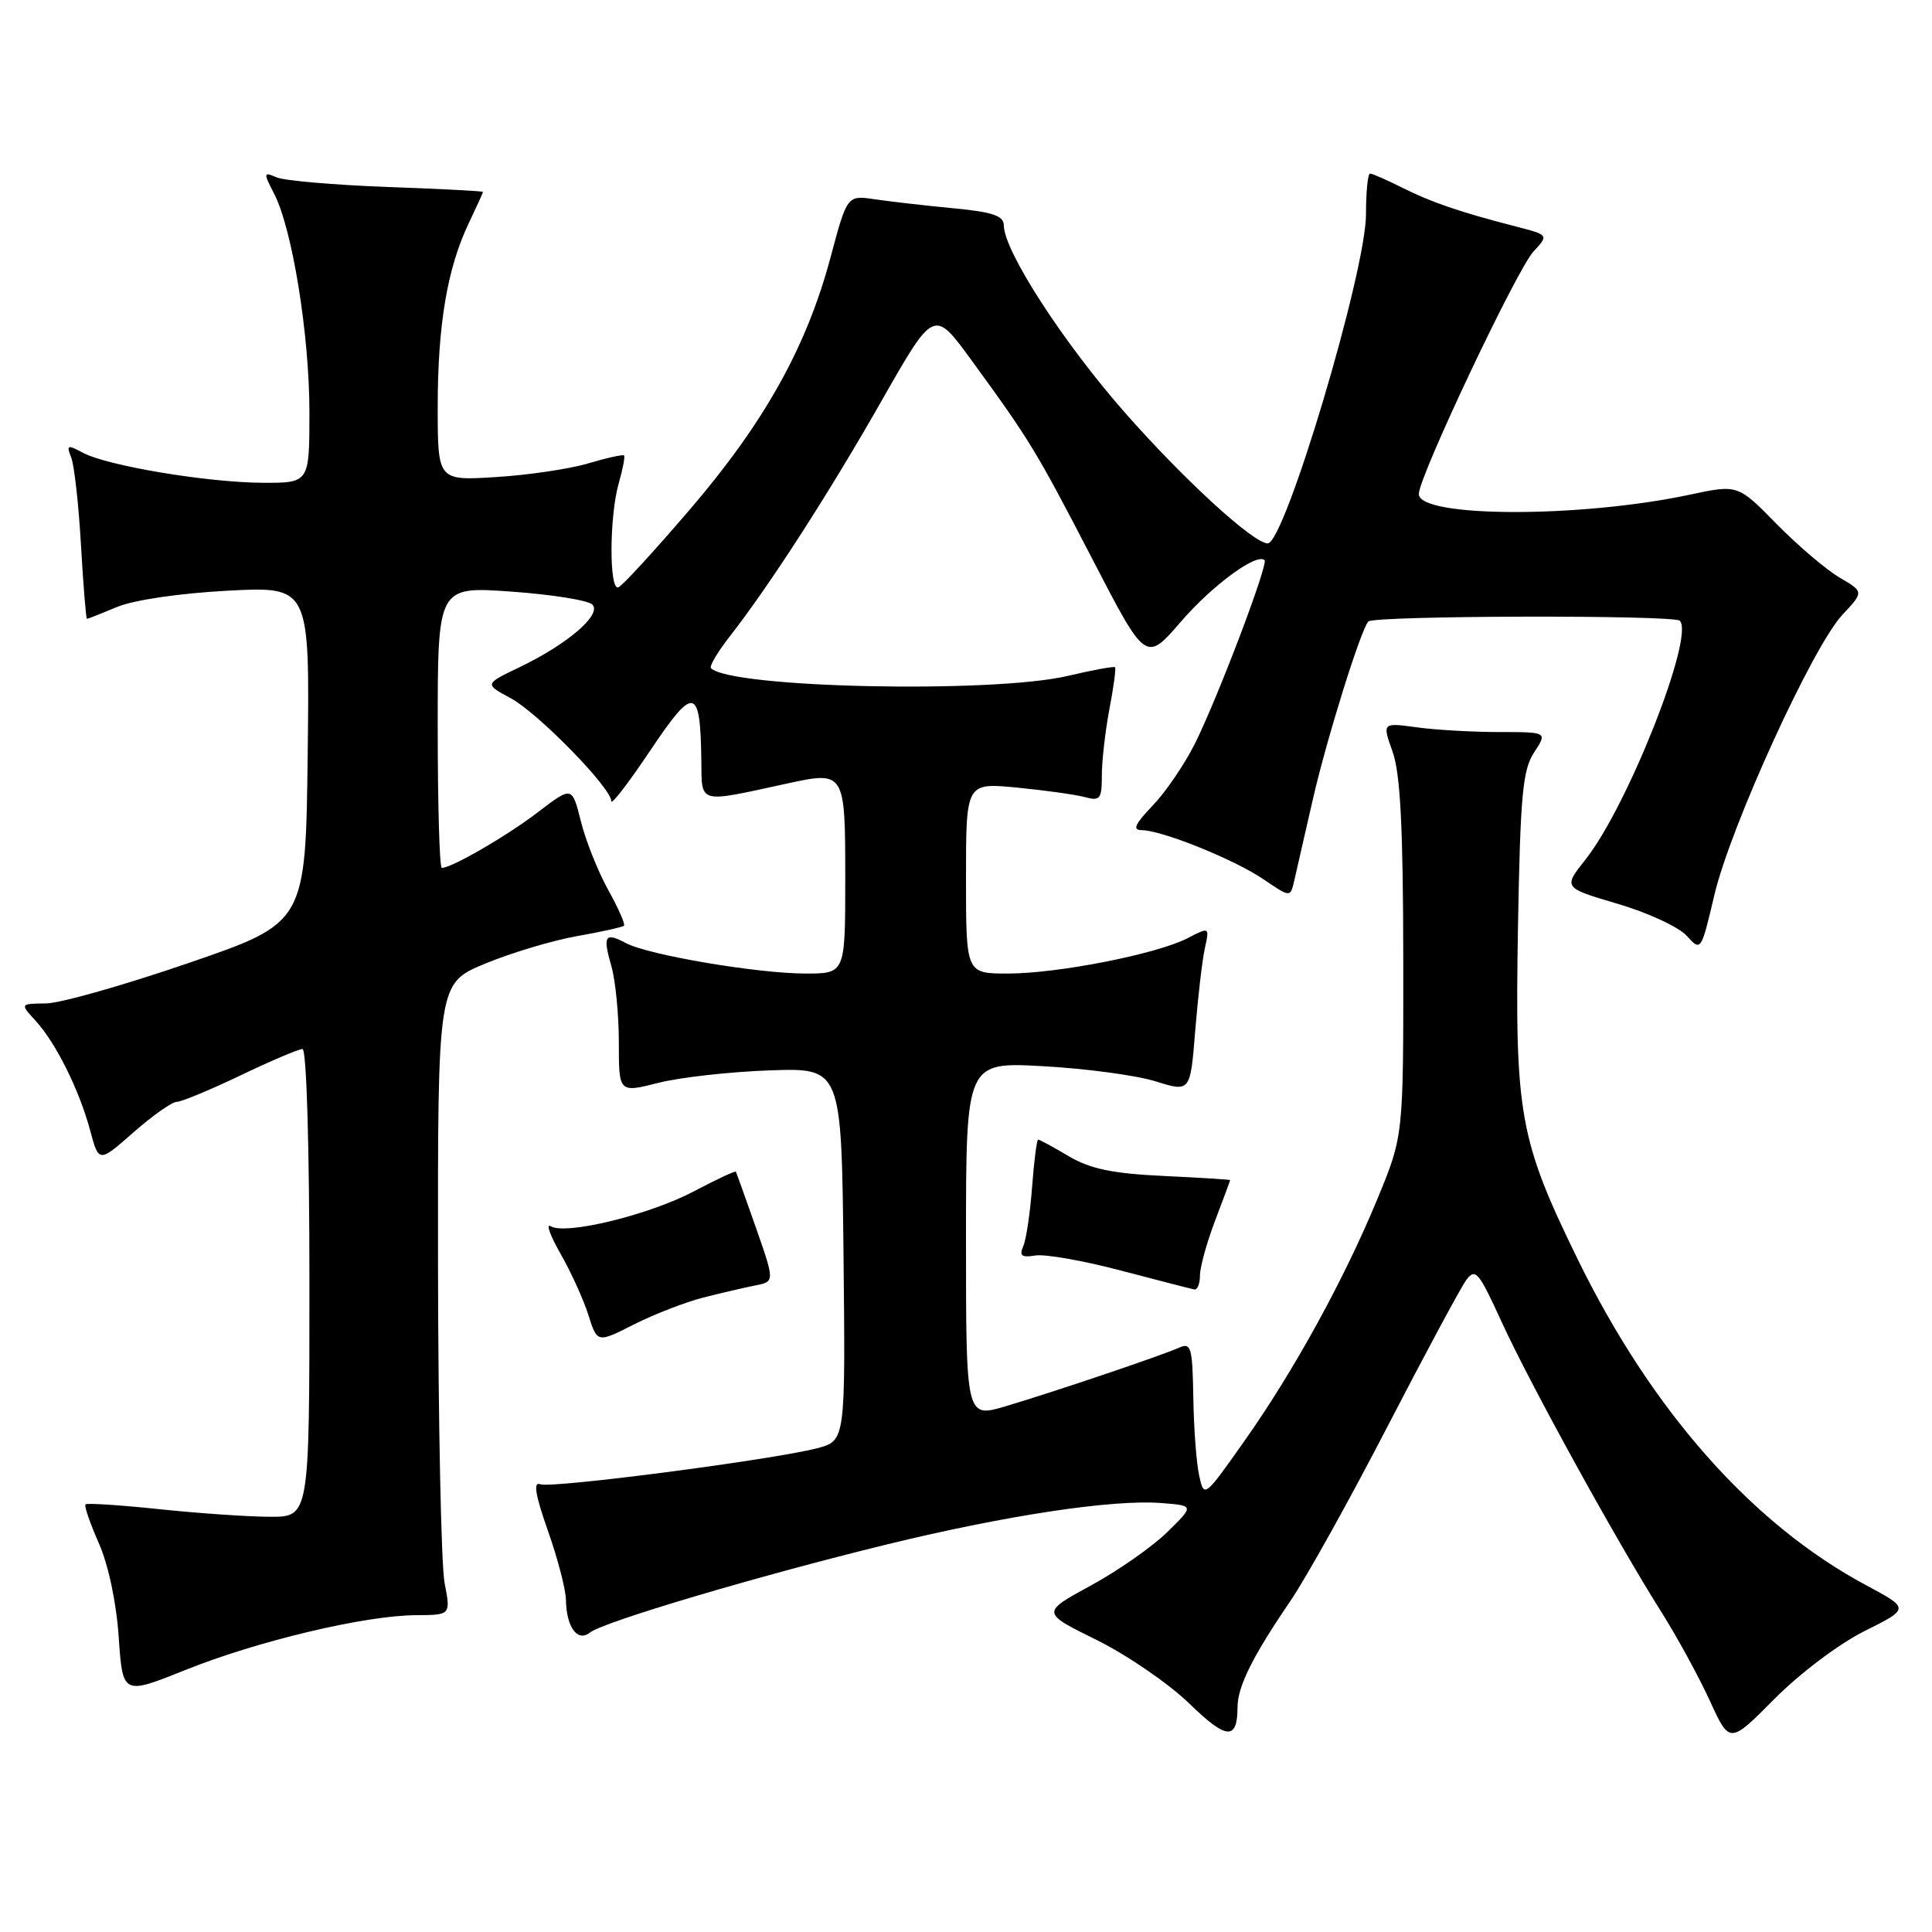 <?xml version="1.0" encoding="UTF-8" standalone="no"?>
<!DOCTYPE svg PUBLIC "-//W3C//DTD SVG 1.1//EN" "http://www.w3.org/Graphics/SVG/1.1/DTD/svg11.dtd" >
<svg xmlns="http://www.w3.org/2000/svg" xmlns:xlink="http://www.w3.org/1999/xlink" version="1.1" viewBox="0 0 256 256">
 <g >
 <path fill="currentColor"
d=" M 163.98 226.20 C 164.00 223.44 165.97 219.49 171.04 212.05 C 173.11 209.00 178.89 198.62 183.86 189.00 C 188.84 179.38 193.52 170.67 194.26 169.65 C 195.49 167.97 195.91 168.46 198.97 175.15 C 202.70 183.31 214.20 204.20 220.11 213.55 C 222.21 216.88 225.11 222.19 226.56 225.35 C 229.19 231.10 229.19 231.10 235.13 225.11 C 238.47 221.74 243.67 217.82 247.05 216.13 C 253.04 213.14 253.04 213.14 247.27 210.05 C 232.14 201.95 218.85 186.91 209.01 166.77 C 201.33 151.04 200.71 147.61 201.14 122.85 C 201.45 105.36 201.76 102.02 203.27 99.71 C 205.05 97.00 205.05 97.00 198.66 97.00 C 195.15 97.00 190.22 96.72 187.71 96.37 C 183.15 95.75 183.15 95.75 184.53 99.62 C 185.55 102.49 185.92 109.60 185.94 127.00 C 185.96 150.50 185.96 150.50 182.57 158.73 C 178.15 169.46 171.46 181.65 164.85 191.00 C 159.56 198.49 159.55 198.50 158.89 195.50 C 158.53 193.85 158.18 189.19 158.12 185.14 C 158.01 178.53 157.82 177.86 156.25 178.57 C 153.85 179.64 139.63 184.44 133.24 186.34 C 128.00 187.89 128.00 187.89 128.00 164.30 C 128.00 140.71 128.00 140.71 138.25 141.28 C 143.89 141.59 150.58 142.49 153.11 143.28 C 157.72 144.72 157.72 144.72 158.37 136.61 C 158.73 132.15 159.30 127.22 159.65 125.65 C 160.27 122.81 160.27 122.81 157.35 124.32 C 153.28 126.42 140.18 129.00 133.54 129.00 C 128.00 129.00 128.00 129.00 128.00 116.36 C 128.00 103.71 128.00 103.71 134.75 104.36 C 138.46 104.72 142.51 105.29 143.75 105.62 C 145.77 106.17 146.00 105.88 146.00 102.75 C 146.00 100.84 146.45 96.89 147.00 93.97 C 147.56 91.06 147.89 88.56 147.75 88.41 C 147.60 88.27 144.79 88.78 141.49 89.56 C 131.48 91.91 96.83 91.17 94.21 88.54 C 93.96 88.29 95.09 86.38 96.72 84.30 C 102.02 77.50 109.83 65.39 116.86 53.03 C 123.76 40.92 123.76 40.92 128.71 47.71 C 136.48 58.37 137.28 59.68 144.77 74.13 C 151.83 87.76 151.83 87.76 156.48 82.37 C 160.62 77.57 166.55 73.21 167.56 74.23 C 168.08 74.75 161.37 92.43 158.35 98.50 C 156.98 101.25 154.45 104.96 152.73 106.75 C 150.39 109.19 150.02 110.00 151.27 110.00 C 153.92 110.00 163.53 113.87 167.42 116.51 C 170.98 118.93 170.98 118.93 171.49 116.71 C 171.77 115.50 172.87 110.67 173.94 106.00 C 175.77 97.97 180.34 83.32 181.32 82.35 C 182.10 81.56 221.80 81.47 222.58 82.25 C 224.59 84.25 215.68 106.83 210.10 113.87 C 207.12 117.63 207.12 117.63 214.36 119.76 C 218.34 120.93 222.45 122.84 223.49 123.99 C 225.39 126.09 225.40 126.07 227.16 118.60 C 229.31 109.49 240.20 85.65 244.13 81.46 C 246.98 78.42 246.98 78.42 243.74 76.52 C 241.96 75.48 238.20 72.27 235.39 69.41 C 230.27 64.19 230.27 64.19 223.89 65.55 C 209.35 68.65 188.00 68.60 188.00 65.46 C 188.00 63.17 200.99 35.70 203.20 33.32 C 205.22 31.14 205.22 31.14 200.86 30.01 C 193.44 28.10 189.64 26.80 185.79 24.86 C 183.75 23.84 181.84 23.00 181.54 23.00 C 181.24 23.00 181.00 25.43 181.00 28.40 C 181.00 35.98 170.24 72.00 167.98 72.00 C 166.08 72.00 156.86 63.55 149.00 54.61 C 140.81 45.28 133.04 33.26 133.01 29.87 C 133.00 28.58 131.56 28.09 126.25 27.59 C 122.54 27.23 117.87 26.70 115.88 26.40 C 112.25 25.87 112.25 25.87 110.03 34.18 C 106.86 46.00 101.29 55.98 91.42 67.50 C 86.71 73.00 82.44 77.65 81.93 77.83 C 80.70 78.28 80.74 68.40 81.98 64.06 C 82.52 62.17 82.84 60.51 82.69 60.35 C 82.53 60.20 80.40 60.67 77.95 61.40 C 75.50 62.13 70.01 62.95 65.75 63.21 C 58.00 63.70 58.00 63.70 58.00 53.90 C 58.00 43.05 59.27 35.51 62.12 29.56 C 63.15 27.40 64.00 25.54 64.00 25.43 C 64.00 25.32 58.26 25.02 51.25 24.77 C 44.24 24.51 37.67 23.94 36.65 23.50 C 34.90 22.75 34.88 22.87 36.32 25.66 C 38.73 30.32 41.00 44.36 41.00 54.61 C 41.00 64.00 41.00 64.00 34.75 63.97 C 27.37 63.92 14.22 61.72 10.98 59.99 C 8.93 58.89 8.77 58.96 9.44 60.63 C 9.84 61.66 10.43 66.89 10.73 72.25 C 11.04 77.61 11.40 82.00 11.52 82.00 C 11.65 82.00 13.45 81.29 15.53 80.42 C 17.74 79.50 23.81 78.61 30.17 78.27 C 41.04 77.70 41.04 77.70 40.77 99.99 C 40.50 122.28 40.50 122.28 25.00 127.60 C 16.47 130.53 7.96 132.95 6.08 132.96 C 2.65 133.00 2.65 133.00 4.71 135.25 C 7.40 138.18 10.50 144.41 11.95 149.80 C 13.10 154.08 13.10 154.08 17.69 150.04 C 20.22 147.82 22.79 146.00 23.42 146.00 C 24.04 146.00 27.84 144.42 31.86 142.50 C 35.88 140.57 39.58 139.00 40.08 139.00 C 40.62 139.00 41.00 151.83 41.00 170.00 C 41.00 201.00 41.00 201.00 35.75 200.98 C 32.86 200.97 26.27 200.52 21.09 199.97 C 15.92 199.43 11.52 199.14 11.33 199.34 C 11.13 199.53 11.93 201.84 13.09 204.47 C 14.36 207.34 15.42 212.33 15.73 216.93 C 16.26 224.61 16.26 224.61 24.57 221.28 C 34.12 217.44 48.39 214.05 55.12 214.02 C 59.73 214.00 59.73 214.00 58.91 209.75 C 58.46 207.41 58.07 188.58 58.04 167.90 C 58.00 130.30 58.00 130.30 64.25 127.70 C 67.69 126.27 73.16 124.63 76.41 124.05 C 79.66 123.48 82.48 122.85 82.68 122.66 C 82.87 122.46 81.93 120.32 80.58 117.90 C 79.24 115.48 77.61 111.40 76.97 108.83 C 75.80 104.16 75.80 104.16 71.25 107.64 C 67.10 110.81 59.86 115.00 58.54 115.00 C 58.24 115.00 58.00 106.61 58.00 96.35 C 58.00 77.70 58.00 77.70 67.74 78.39 C 73.09 78.77 77.93 79.54 78.49 80.11 C 79.78 81.43 75.23 85.34 68.84 88.41 C 64.18 90.64 64.18 90.64 67.68 92.52 C 71.30 94.48 81.00 104.40 81.00 106.16 C 81.00 106.72 83.33 103.68 86.18 99.42 C 91.96 90.79 92.80 90.95 92.93 100.72 C 93.01 106.60 92.35 106.42 104.26 103.83 C 111.97 102.15 112.00 102.20 112.00 116.47 C 112.00 129.00 112.00 129.00 106.75 129.00 C 100.40 129.00 85.88 126.54 82.95 124.97 C 80.15 123.48 79.84 123.97 81.02 128.06 C 81.56 129.94 82.00 134.48 82.00 138.15 C 82.00 144.81 82.00 144.81 87.25 143.48 C 90.14 142.75 96.78 142.01 102.00 141.83 C 111.50 141.50 111.50 141.50 111.77 166.21 C 112.03 190.91 112.03 190.91 108.27 191.90 C 102.37 193.43 73.09 197.25 71.59 196.67 C 70.63 196.30 70.92 198.05 72.60 202.83 C 73.90 206.50 74.97 210.62 74.99 212.00 C 75.05 215.62 76.52 217.63 78.17 216.32 C 79.99 214.89 100.52 208.80 117.50 204.65 C 133.33 200.79 147.41 198.66 153.87 199.16 C 158.25 199.50 158.25 199.50 154.68 203.00 C 152.72 204.93 148.16 208.12 144.54 210.09 C 137.96 213.68 137.96 213.68 145.32 217.31 C 149.36 219.31 154.88 223.10 157.58 225.72 C 162.54 230.54 163.96 230.64 163.98 226.20 Z  M 93.17 171.94 C 95.55 171.33 98.66 170.61 100.08 170.33 C 102.66 169.82 102.66 169.82 100.16 162.66 C 98.78 158.72 97.58 155.39 97.50 155.25 C 97.41 155.12 94.90 156.30 91.92 157.87 C 86.03 160.98 74.92 163.69 72.97 162.48 C 72.31 162.07 72.89 163.71 74.27 166.12 C 75.65 168.53 77.31 172.18 77.96 174.23 C 79.14 177.96 79.14 177.96 83.99 175.50 C 86.66 174.15 90.79 172.55 93.17 171.94 Z  M 159.00 169.01 C 159.00 167.92 159.90 164.65 161.00 161.76 C 162.10 158.87 163.00 156.44 163.00 156.37 C 163.00 156.30 159.03 156.05 154.17 155.82 C 147.41 155.50 144.47 154.89 141.61 153.20 C 139.56 151.99 137.74 151.00 137.56 151.00 C 137.38 151.00 137.02 153.81 136.76 157.25 C 136.50 160.69 135.98 164.23 135.59 165.12 C 135.03 166.40 135.37 166.66 137.19 166.36 C 138.46 166.15 143.55 167.04 148.50 168.35 C 153.45 169.65 157.84 170.78 158.25 170.86 C 158.66 170.94 159.00 170.10 159.00 169.01 Z "/>
</g>
</svg>